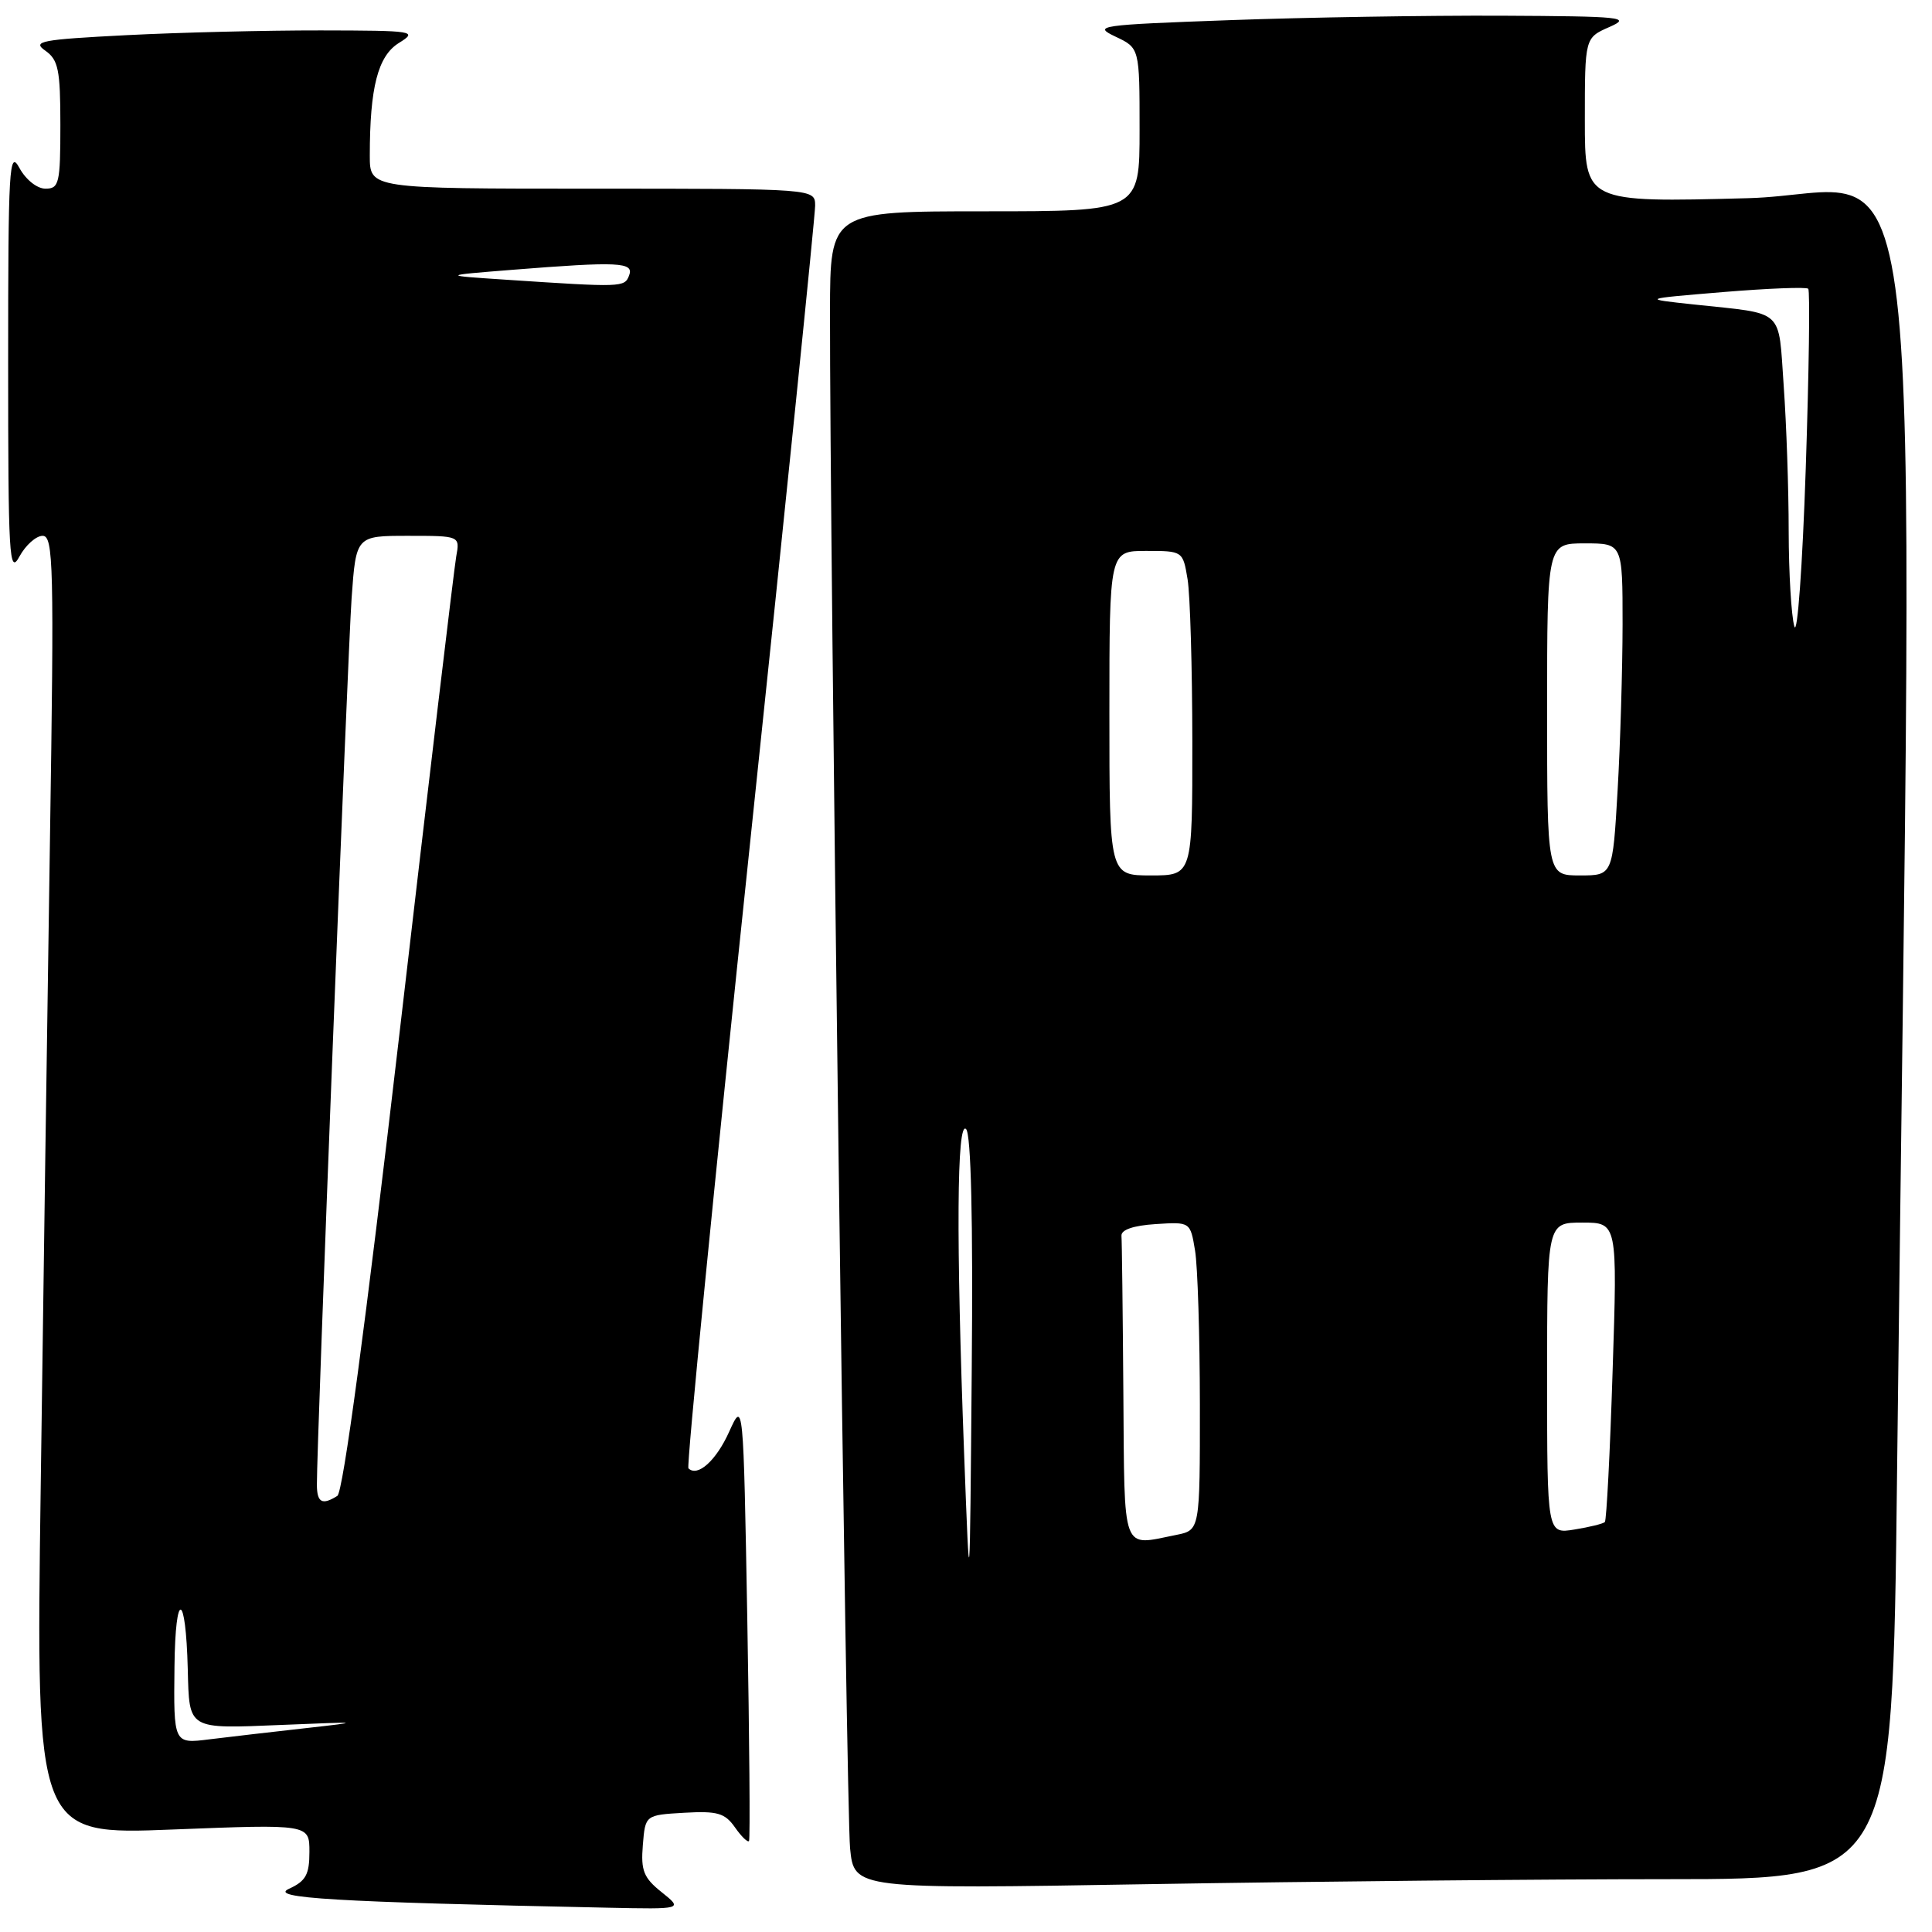 <?xml version="1.0" encoding="UTF-8" standalone="no"?>
<!DOCTYPE svg PUBLIC "-//W3C//DTD SVG 1.1//EN" "http://www.w3.org/Graphics/SVG/1.1/DTD/svg11.dtd" >
<svg xmlns="http://www.w3.org/2000/svg" xmlns:xlink="http://www.w3.org/1999/xlink" version="1.1" viewBox="0 0 256 256">
 <g >
 <path fill="currentColor"
d=" M 87.68 250.73 C 85.28 248.82 84.90 247.86 85.18 244.48 C 85.50 240.50 85.50 240.50 90.66 240.20 C 95.06 239.95 96.05 240.23 97.39 242.14 C 98.25 243.37 99.09 244.18 99.25 243.94 C 99.41 243.70 99.30 230.46 99.02 214.52 C 98.50 185.55 98.50 185.55 96.62 189.71 C 94.90 193.54 92.43 195.76 91.22 194.56 C 90.95 194.28 94.62 157.04 99.38 111.78 C 104.14 66.53 108.02 28.49 108.01 27.25 C 108.00 25.00 108.00 25.00 78.50 25.00 C 49.00 25.00 49.00 25.00 49.00 20.64 C 49.00 11.58 50.07 7.42 52.86 5.69 C 55.39 4.12 54.95 4.05 42.50 4.03 C 35.35 4.02 23.76 4.30 16.75 4.66 C 5.42 5.24 4.22 5.47 6.00 6.71 C 7.73 7.93 8.00 9.24 8.00 16.56 C 8.00 24.29 7.83 25.00 6.03 25.00 C 4.91 25.00 3.42 23.81 2.57 22.25 C 1.22 19.76 1.08 22.17 1.08 48.00 C 1.08 73.83 1.22 76.24 2.57 73.75 C 3.39 72.24 4.78 71.00 5.65 71.00 C 7.08 71.00 7.18 74.92 6.62 111.25 C 6.28 133.39 5.73 172.12 5.39 197.32 C 4.76 243.14 4.76 243.14 22.88 242.42 C 41.00 241.71 41.00 241.71 41.00 245.38 C 41.00 248.39 40.52 249.26 38.30 250.27 C 35.57 251.51 44.13 252.02 80.50 252.78 C 90.50 252.99 90.50 252.99 87.68 250.73 Z  M 221.04 249.00 C 250.76 249.00 250.76 249.00 251.37 195.25 C 253.54 6.74 255.74 25.62 231.62 26.26 C 210.00 26.83 210.00 26.83 210.00 15.92 C 210.00 5.01 210.00 5.01 213.25 3.58 C 216.22 2.28 215.01 2.16 198.91 2.08 C 189.24 2.04 173.06 2.30 162.96 2.67 C 145.56 3.30 144.76 3.41 147.80 4.85 C 151.00 6.36 151.00 6.36 151.00 17.18 C 151.00 28.00 151.00 28.00 130.50 28.00 C 110.00 28.00 110.00 28.00 109.98 41.25 C 109.93 70.86 112.14 239.88 112.64 244.91 C 113.18 250.32 113.18 250.32 152.26 249.66 C 173.75 249.30 204.70 249.00 221.04 249.00 Z  M 23.12 220.78 C 23.24 210.57 24.62 210.87 24.88 221.17 C 25.09 229.26 24.78 229.08 37.36 228.56 C 47.95 228.12 48.11 228.14 40.50 228.99 C 36.10 229.48 30.36 230.15 27.75 230.47 C 23.00 231.07 23.00 231.07 23.12 220.78 Z  M 41.99 196.75 C 41.96 191.34 46.07 86.70 46.59 79.25 C 47.18 71.00 47.18 71.00 54.06 71.00 C 60.95 71.00 60.95 71.00 60.45 73.75 C 60.18 75.26 56.79 103.71 52.93 136.97 C 48.41 175.79 45.46 197.72 44.70 198.21 C 42.70 199.48 42.00 199.11 41.99 196.75 Z  M 67.00 37.06 C 58.50 36.50 58.50 36.50 67.90 35.75 C 81.98 34.63 84.04 34.73 83.36 36.50 C 82.75 38.08 82.50 38.09 67.00 37.06 Z  M 127.75 192.59 C 126.68 164.18 126.78 148.38 128.01 149.61 C 128.67 150.27 128.94 161.62 128.76 181.56 C 128.50 212.50 128.50 212.50 127.75 192.59 Z  M 148.85 184.50 C 148.77 173.78 148.66 164.44 148.60 163.75 C 148.54 162.95 150.18 162.39 153.11 162.20 C 157.72 161.90 157.72 161.90 158.35 165.70 C 158.70 167.79 158.98 176.98 158.99 186.12 C 159.00 202.75 159.00 202.75 155.88 203.38 C 148.53 204.84 149.02 206.16 148.85 184.50 Z  M 205.00 182.63 C 205.00 162.00 205.00 162.00 209.66 162.00 C 214.32 162.00 214.32 162.00 213.68 181.64 C 213.34 192.44 212.87 201.46 212.65 201.68 C 212.43 201.90 210.62 202.35 208.62 202.67 C 205.00 203.26 205.00 203.26 205.00 182.63 Z  M 147.00 94.50 C 147.00 73.00 147.00 73.00 151.87 73.00 C 156.72 73.00 156.74 73.01 157.36 76.75 C 157.70 78.81 157.98 88.49 157.99 98.25 C 158.00 116.00 158.00 116.00 152.50 116.00 C 147.00 116.00 147.00 116.00 147.00 94.50 Z  M 205.00 94.00 C 205.00 72.00 205.00 72.00 210.00 72.00 C 215.00 72.00 215.00 72.00 215.00 82.75 C 214.99 88.66 214.70 98.56 214.34 104.75 C 213.69 116.00 213.69 116.00 209.35 116.00 C 205.00 116.00 205.00 116.00 205.00 94.00 Z  M 237.76 83.00 C 237.36 81.62 237.02 75.96 237.01 70.40 C 237.01 64.85 236.71 56.18 236.35 51.13 C 235.61 40.73 236.62 41.65 224.50 40.35 C 217.50 39.60 217.50 39.60 228.32 38.70 C 234.27 38.21 239.34 38.01 239.60 38.26 C 239.85 38.51 239.70 49.24 239.27 62.11 C 238.84 75.00 238.16 84.38 237.76 83.00 Z "/>
</g>
</svg>